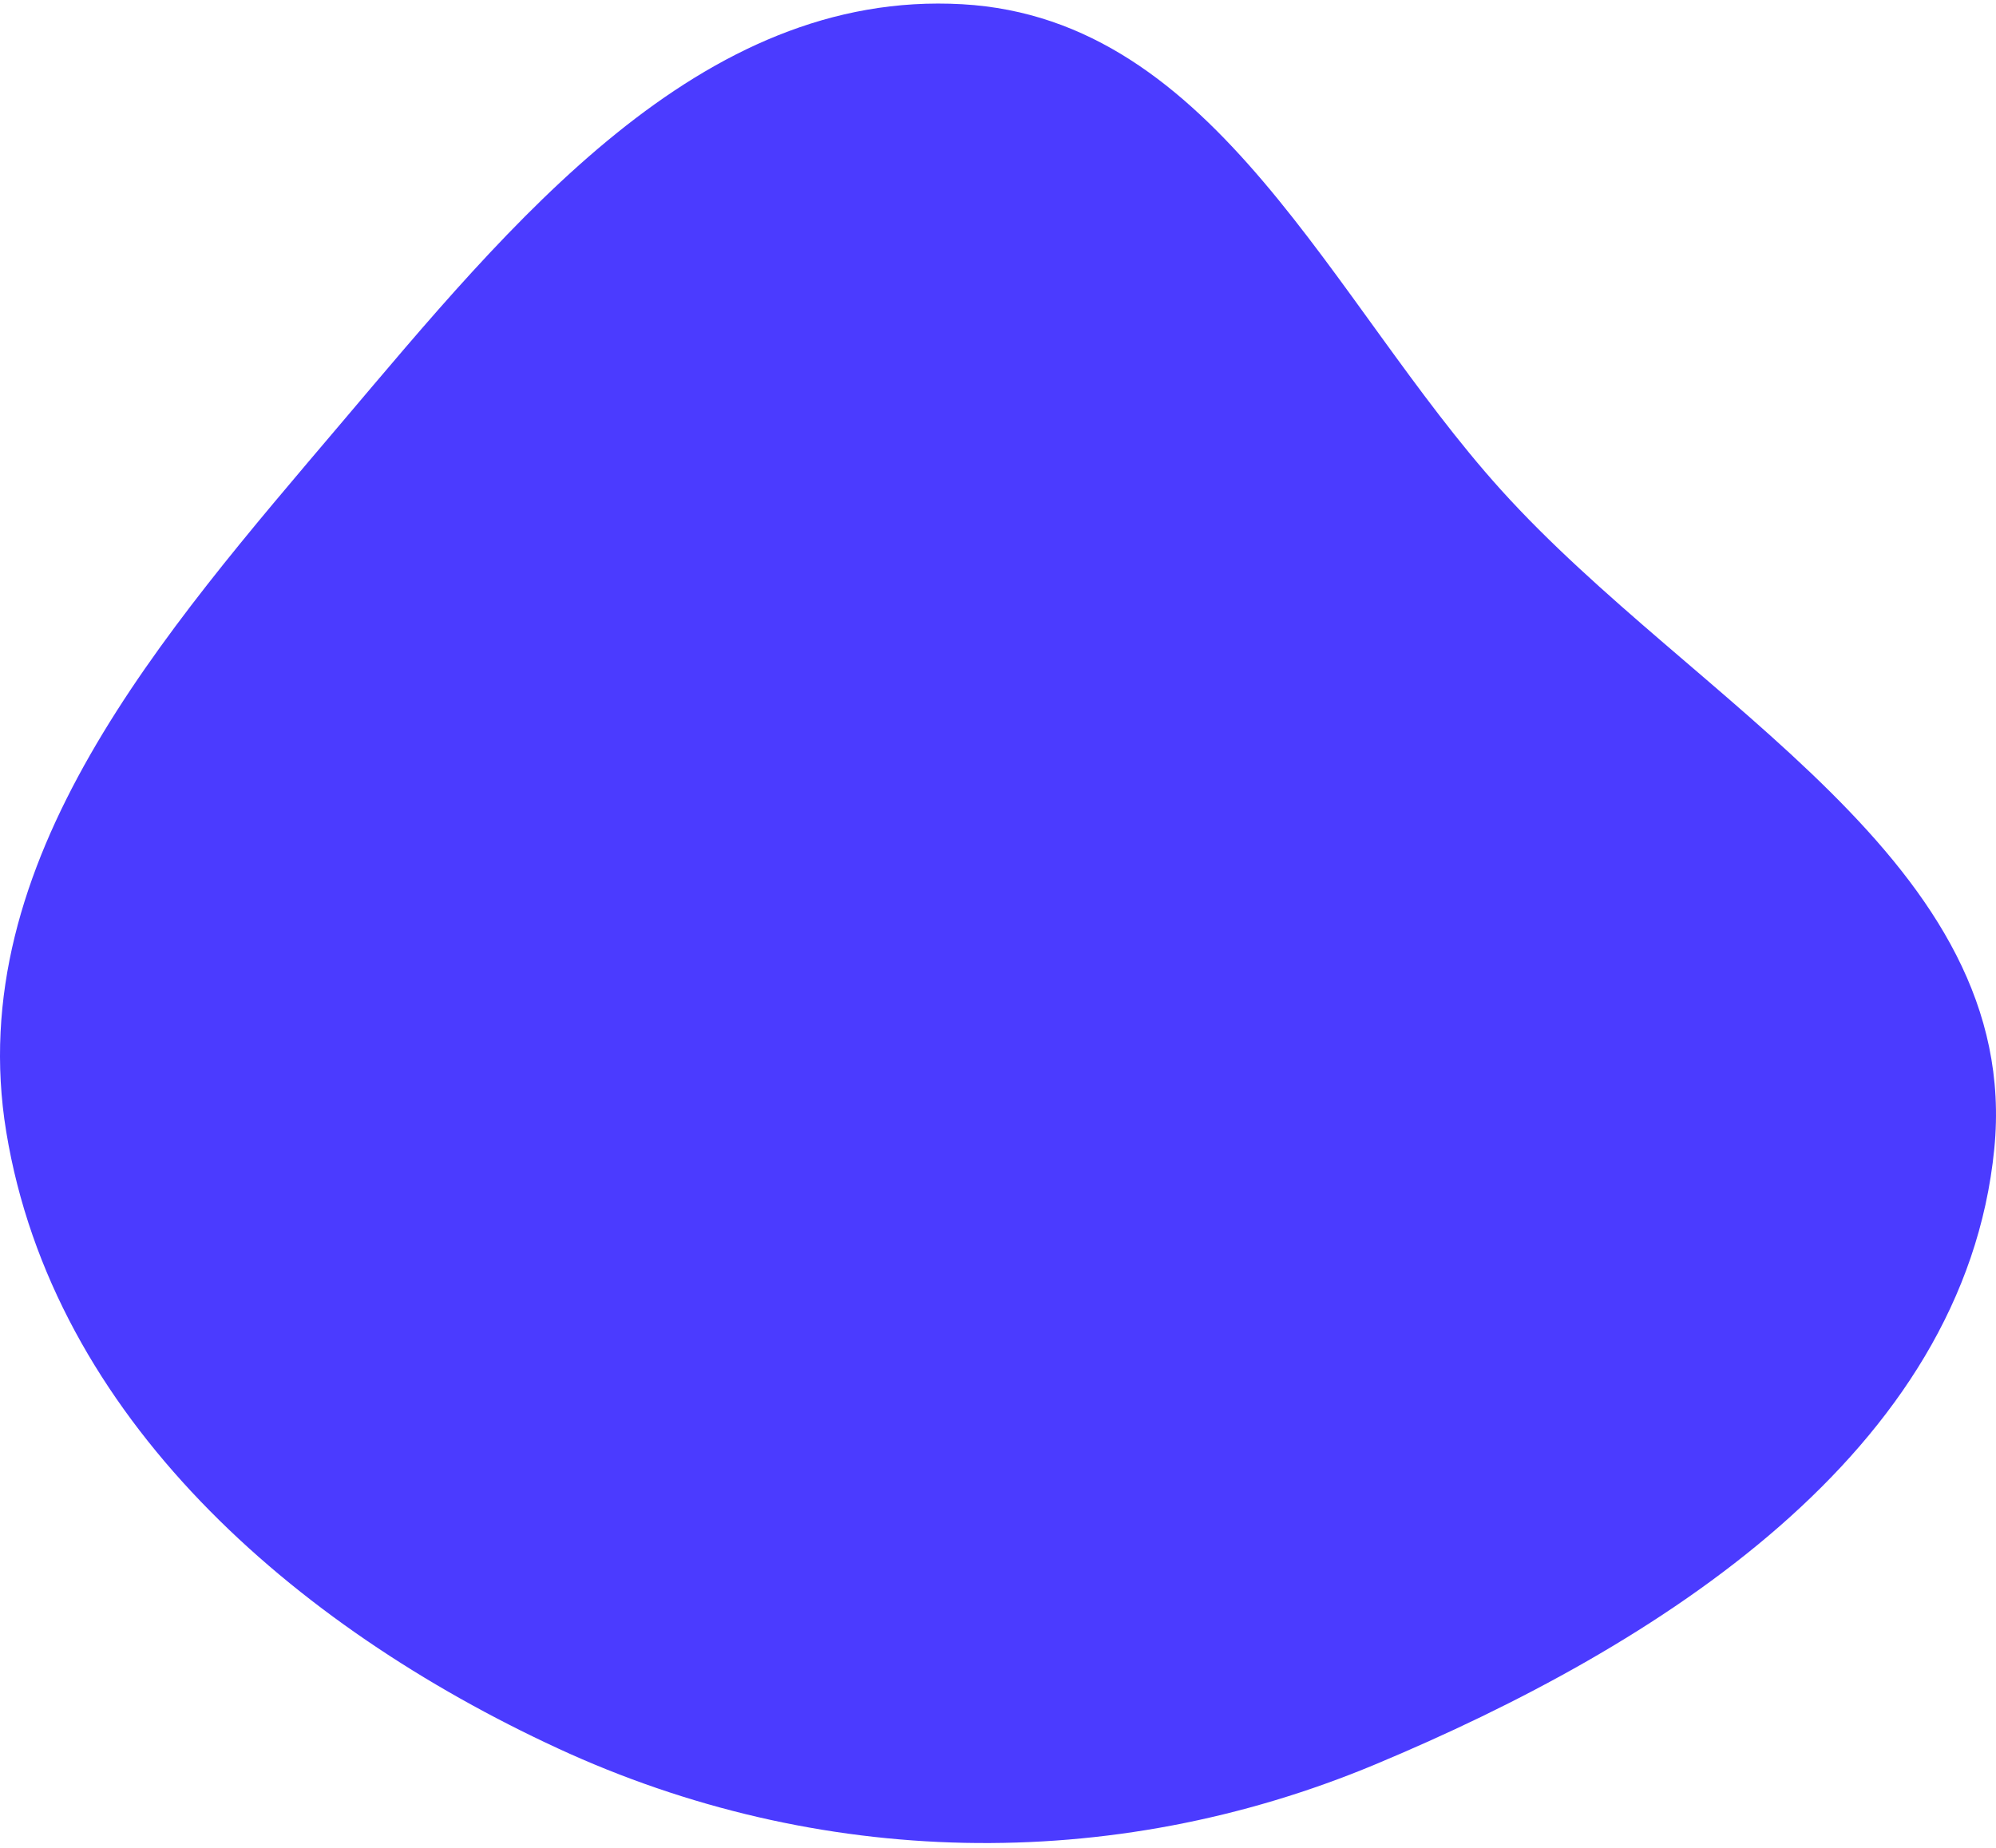 <svg width="230" height="213" viewBox="0 0 230 213" fill="none" xmlns="http://www.w3.org/2000/svg">
<path fill-rule="evenodd" clip-rule="evenodd" d="M110.892 0.489C140.247 2.155 153.333 34.683 172.93 56.423C195.232 81.165 233.064 99.378 229.802 132.407C226.347 167.393 191.087 189.732 158.418 203.368C127.981 216.071 94.203 215.337 64.275 201.495C33.832 187.415 6.106 163.312 0.718 130.43C-4.393 99.239 18.753 73.02 39.259 48.834C58.815 25.769 80.555 -1.234 110.892 0.489Z" fill="#4B3BFF"/>
</svg>

